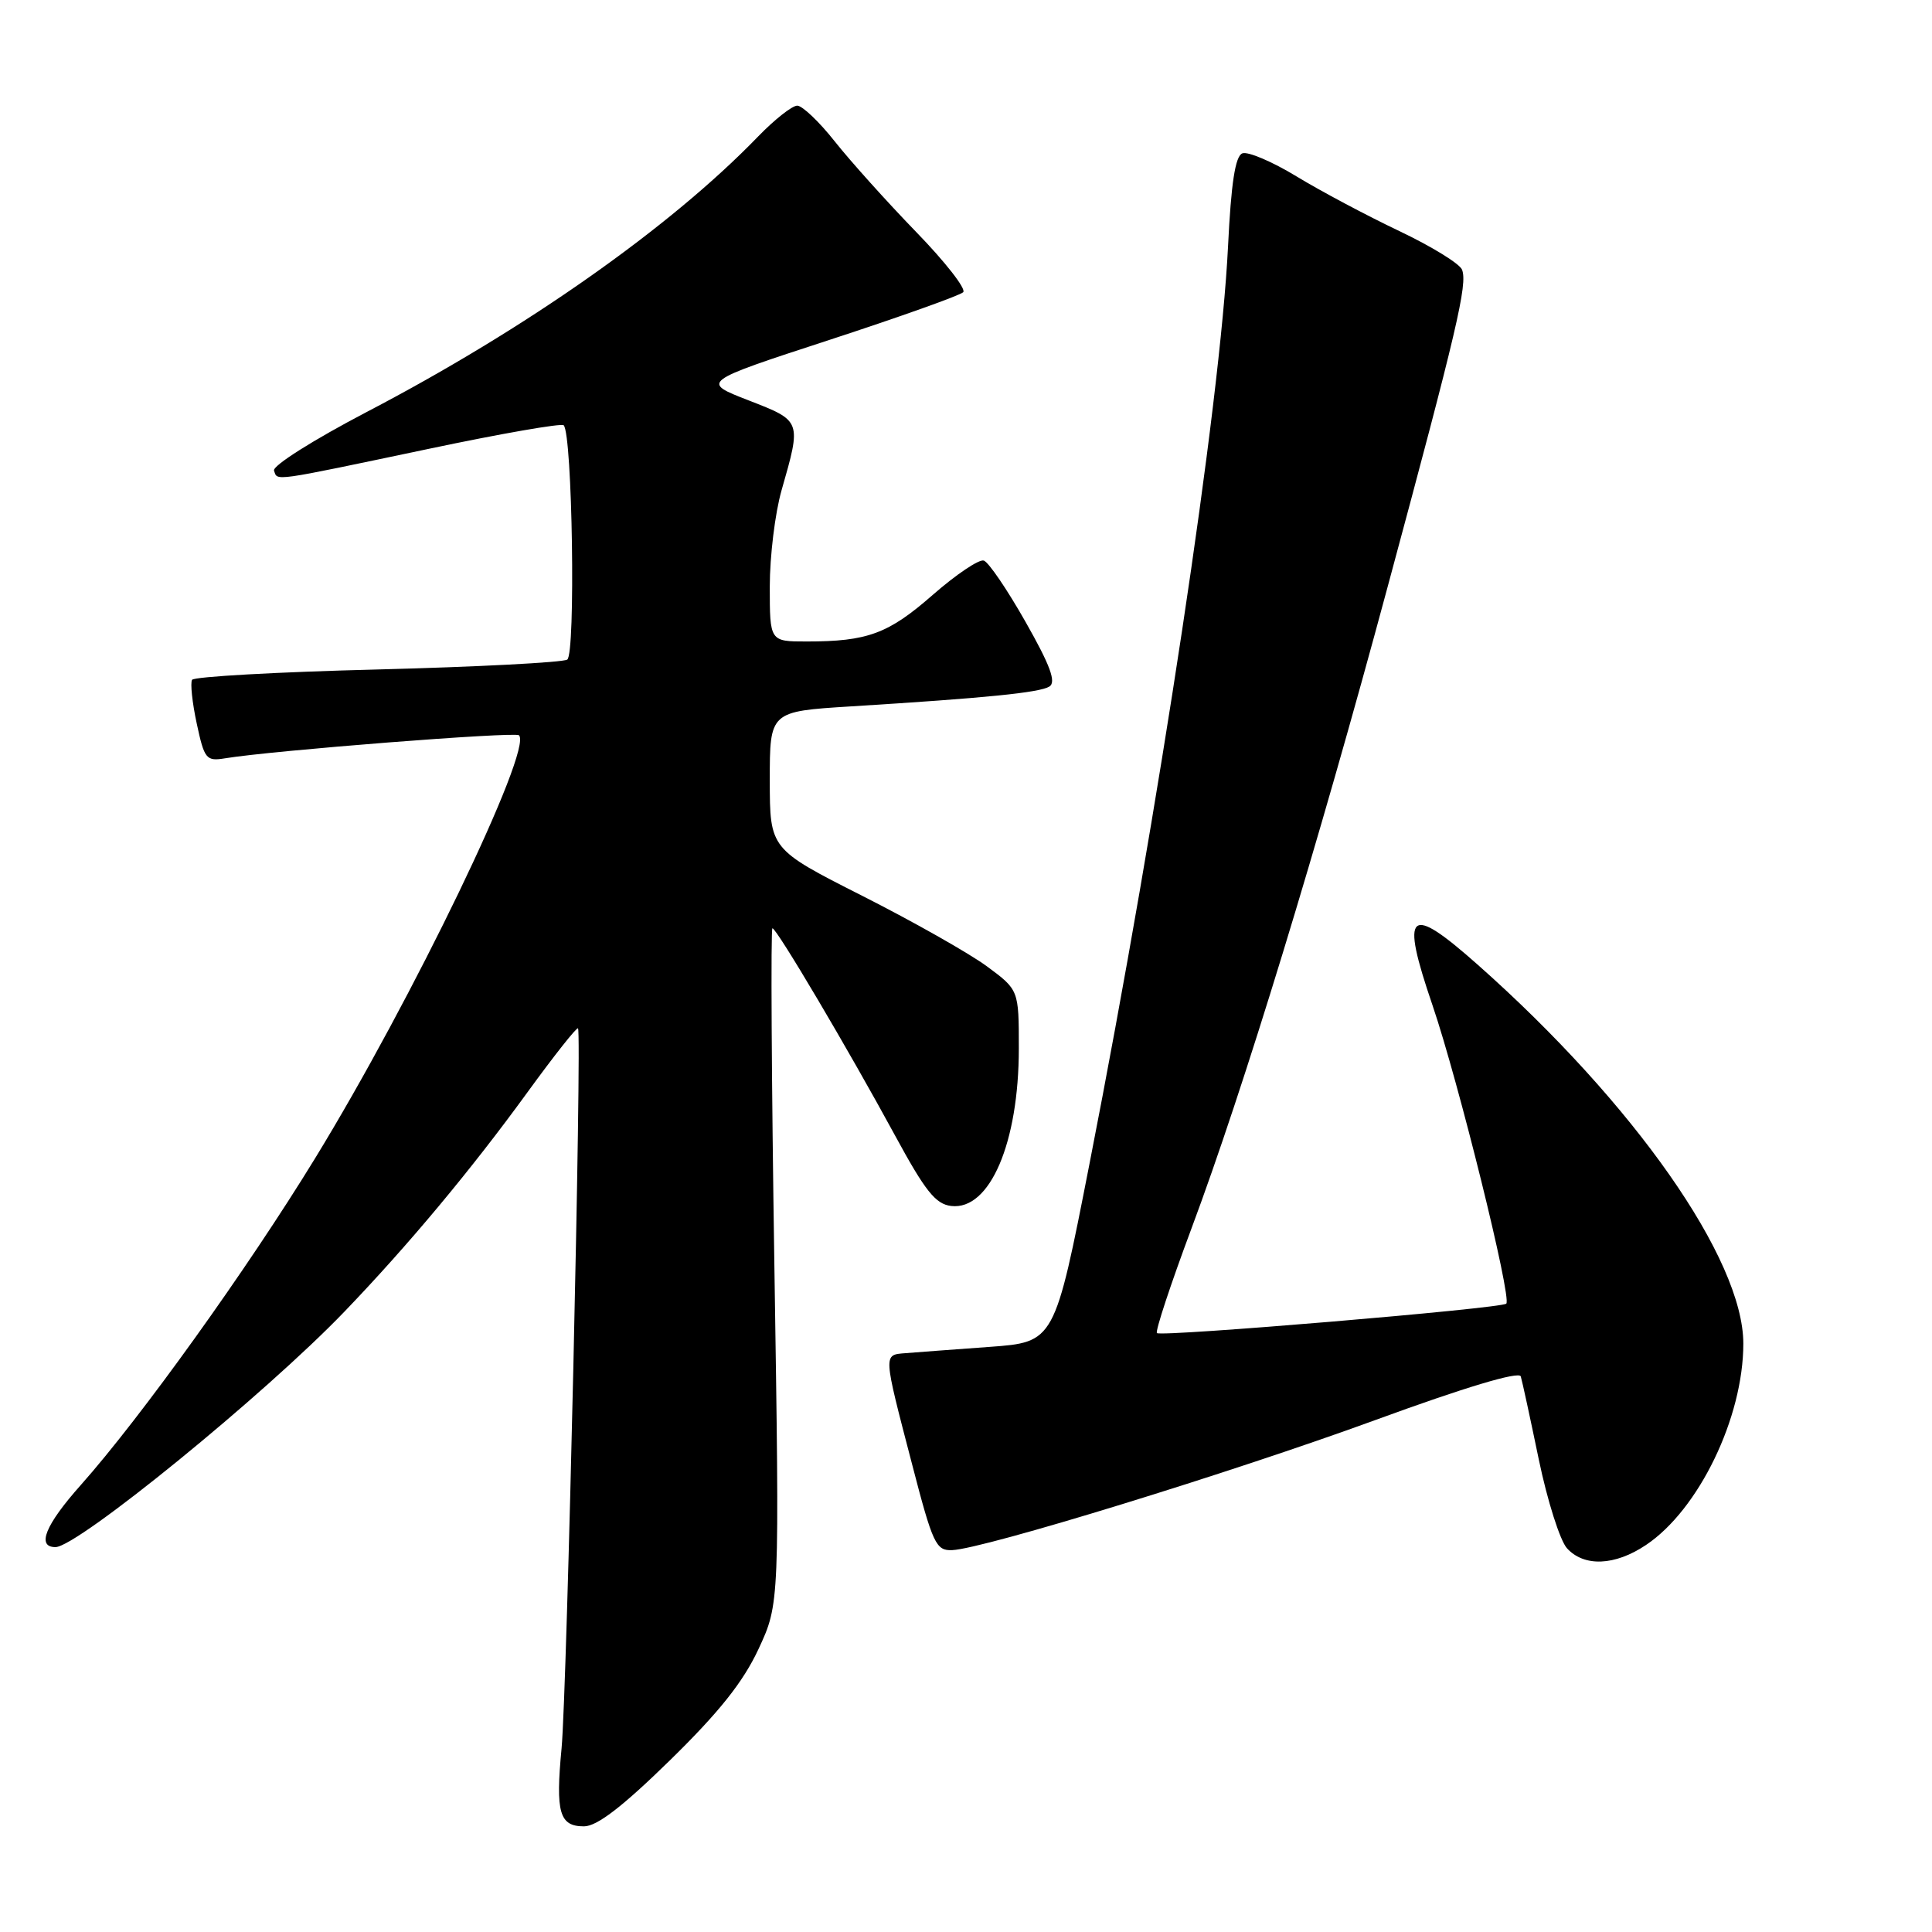 <?xml version="1.0" encoding="UTF-8" standalone="no"?>
<!DOCTYPE svg PUBLIC "-//W3C//DTD SVG 1.1//EN" "http://www.w3.org/Graphics/SVG/1.1/DTD/svg11.dtd" >
<svg xmlns="http://www.w3.org/2000/svg" xmlns:xlink="http://www.w3.org/1999/xlink" version="1.1" viewBox="0 0 256 256">
 <g >
 <path fill="currentColor"
d=" M 88.77 233.25 C 95.29 226.87 98.47 222.88 100.51 218.50 C 103.30 212.50 103.30 212.50 102.61 167.75 C 102.23 143.14 102.12 123.00 102.35 123.00 C 102.91 123.00 112.41 139.06 118.62 150.50 C 122.60 157.83 123.97 159.56 126.05 159.80 C 131.16 160.39 135.00 151.43 135.00 138.91 C 135.00 131.17 135.00 131.17 130.75 128.03 C 128.41 126.31 120.99 122.11 114.25 118.70 C 102.01 112.50 102.01 112.50 102.00 103.39 C 102.00 94.27 102.00 94.27 112.75 93.60 C 130.67 92.49 137.74 91.78 139.05 90.97 C 139.98 90.39 139.17 88.18 135.90 82.42 C 133.48 78.15 130.99 74.48 130.36 74.28 C 129.73 74.07 126.69 76.12 123.59 78.83 C 117.71 83.98 114.95 85.00 106.88 85.00 C 102.00 85.00 102.00 85.00 102.00 77.72 C 102.00 73.71 102.70 67.98 103.56 64.97 C 106.21 55.71 106.24 55.79 99.19 53.05 C 92.87 50.60 92.87 50.60 109.87 45.05 C 119.21 42.00 127.20 39.15 127.63 38.72 C 128.05 38.29 125.24 34.69 121.38 30.72 C 117.53 26.75 112.69 21.36 110.62 18.75 C 108.56 16.14 106.31 14.00 105.64 14.00 C 104.96 14.00 102.63 15.84 100.45 18.09 C 88.83 30.11 69.72 43.56 48.59 54.59 C 41.55 58.27 36.08 61.72 36.31 62.36 C 36.80 63.75 35.75 63.90 56.83 59.47 C 66.36 57.46 74.39 56.06 74.69 56.35 C 75.85 57.52 76.29 86.70 75.16 87.40 C 74.54 87.78 63.21 88.37 49.98 88.71 C 36.75 89.04 25.71 89.66 25.45 90.08 C 25.20 90.49 25.47 93.10 26.07 95.88 C 27.08 100.59 27.32 100.89 29.82 100.48 C 36.14 99.44 68.27 96.93 68.77 97.43 C 70.62 99.29 54.65 132.42 41.74 153.50 C 32.74 168.20 18.65 187.84 10.70 196.78 C 6.00 202.06 4.81 205.00 7.35 205.00 C 10.26 205.00 35.06 184.80 45.60 173.84 C 54.05 165.05 62.39 155.06 69.90 144.72 C 73.41 139.89 76.42 136.08 76.59 136.26 C 77.12 136.79 75.13 224.08 74.41 231.67 C 73.60 240.19 74.12 242.00 77.38 242.00 C 79.10 242.00 82.46 239.42 88.77 233.25 Z  M 218.10 204.72 C 225.10 200.04 231.00 187.83 231.00 178.04 C 231.00 166.85 216.54 146.21 195.84 127.86 C 186.61 119.67 185.52 120.63 189.82 133.22 C 193.23 143.22 200.35 171.99 199.59 172.74 C 198.96 173.38 153.84 177.17 153.30 176.64 C 153.06 176.40 155.11 170.19 157.85 162.85 C 164.76 144.36 174.59 112.23 183.89 77.68 C 193.10 43.53 194.47 37.67 193.73 35.74 C 193.43 34.95 189.69 32.65 185.42 30.62 C 181.15 28.59 175.01 25.33 171.79 23.37 C 168.57 21.41 165.34 20.04 164.62 20.32 C 163.68 20.68 163.13 24.24 162.72 32.66 C 161.69 53.57 153.68 106.63 144.37 154.17 C 139.74 177.84 139.74 177.84 131.12 178.47 C 126.38 178.81 121.38 179.19 120.00 179.30 C 117.01 179.54 116.99 179.20 120.85 194.00 C 123.60 204.60 124.02 205.49 126.17 205.40 C 130.35 205.23 163.07 195.17 182.33 188.13 C 194.14 183.81 201.29 181.67 201.51 182.38 C 201.70 182.99 202.77 187.95 203.90 193.40 C 205.03 198.84 206.71 204.13 207.63 205.15 C 209.90 207.65 213.99 207.48 218.10 204.72 Z "/>
</g>
</svg>